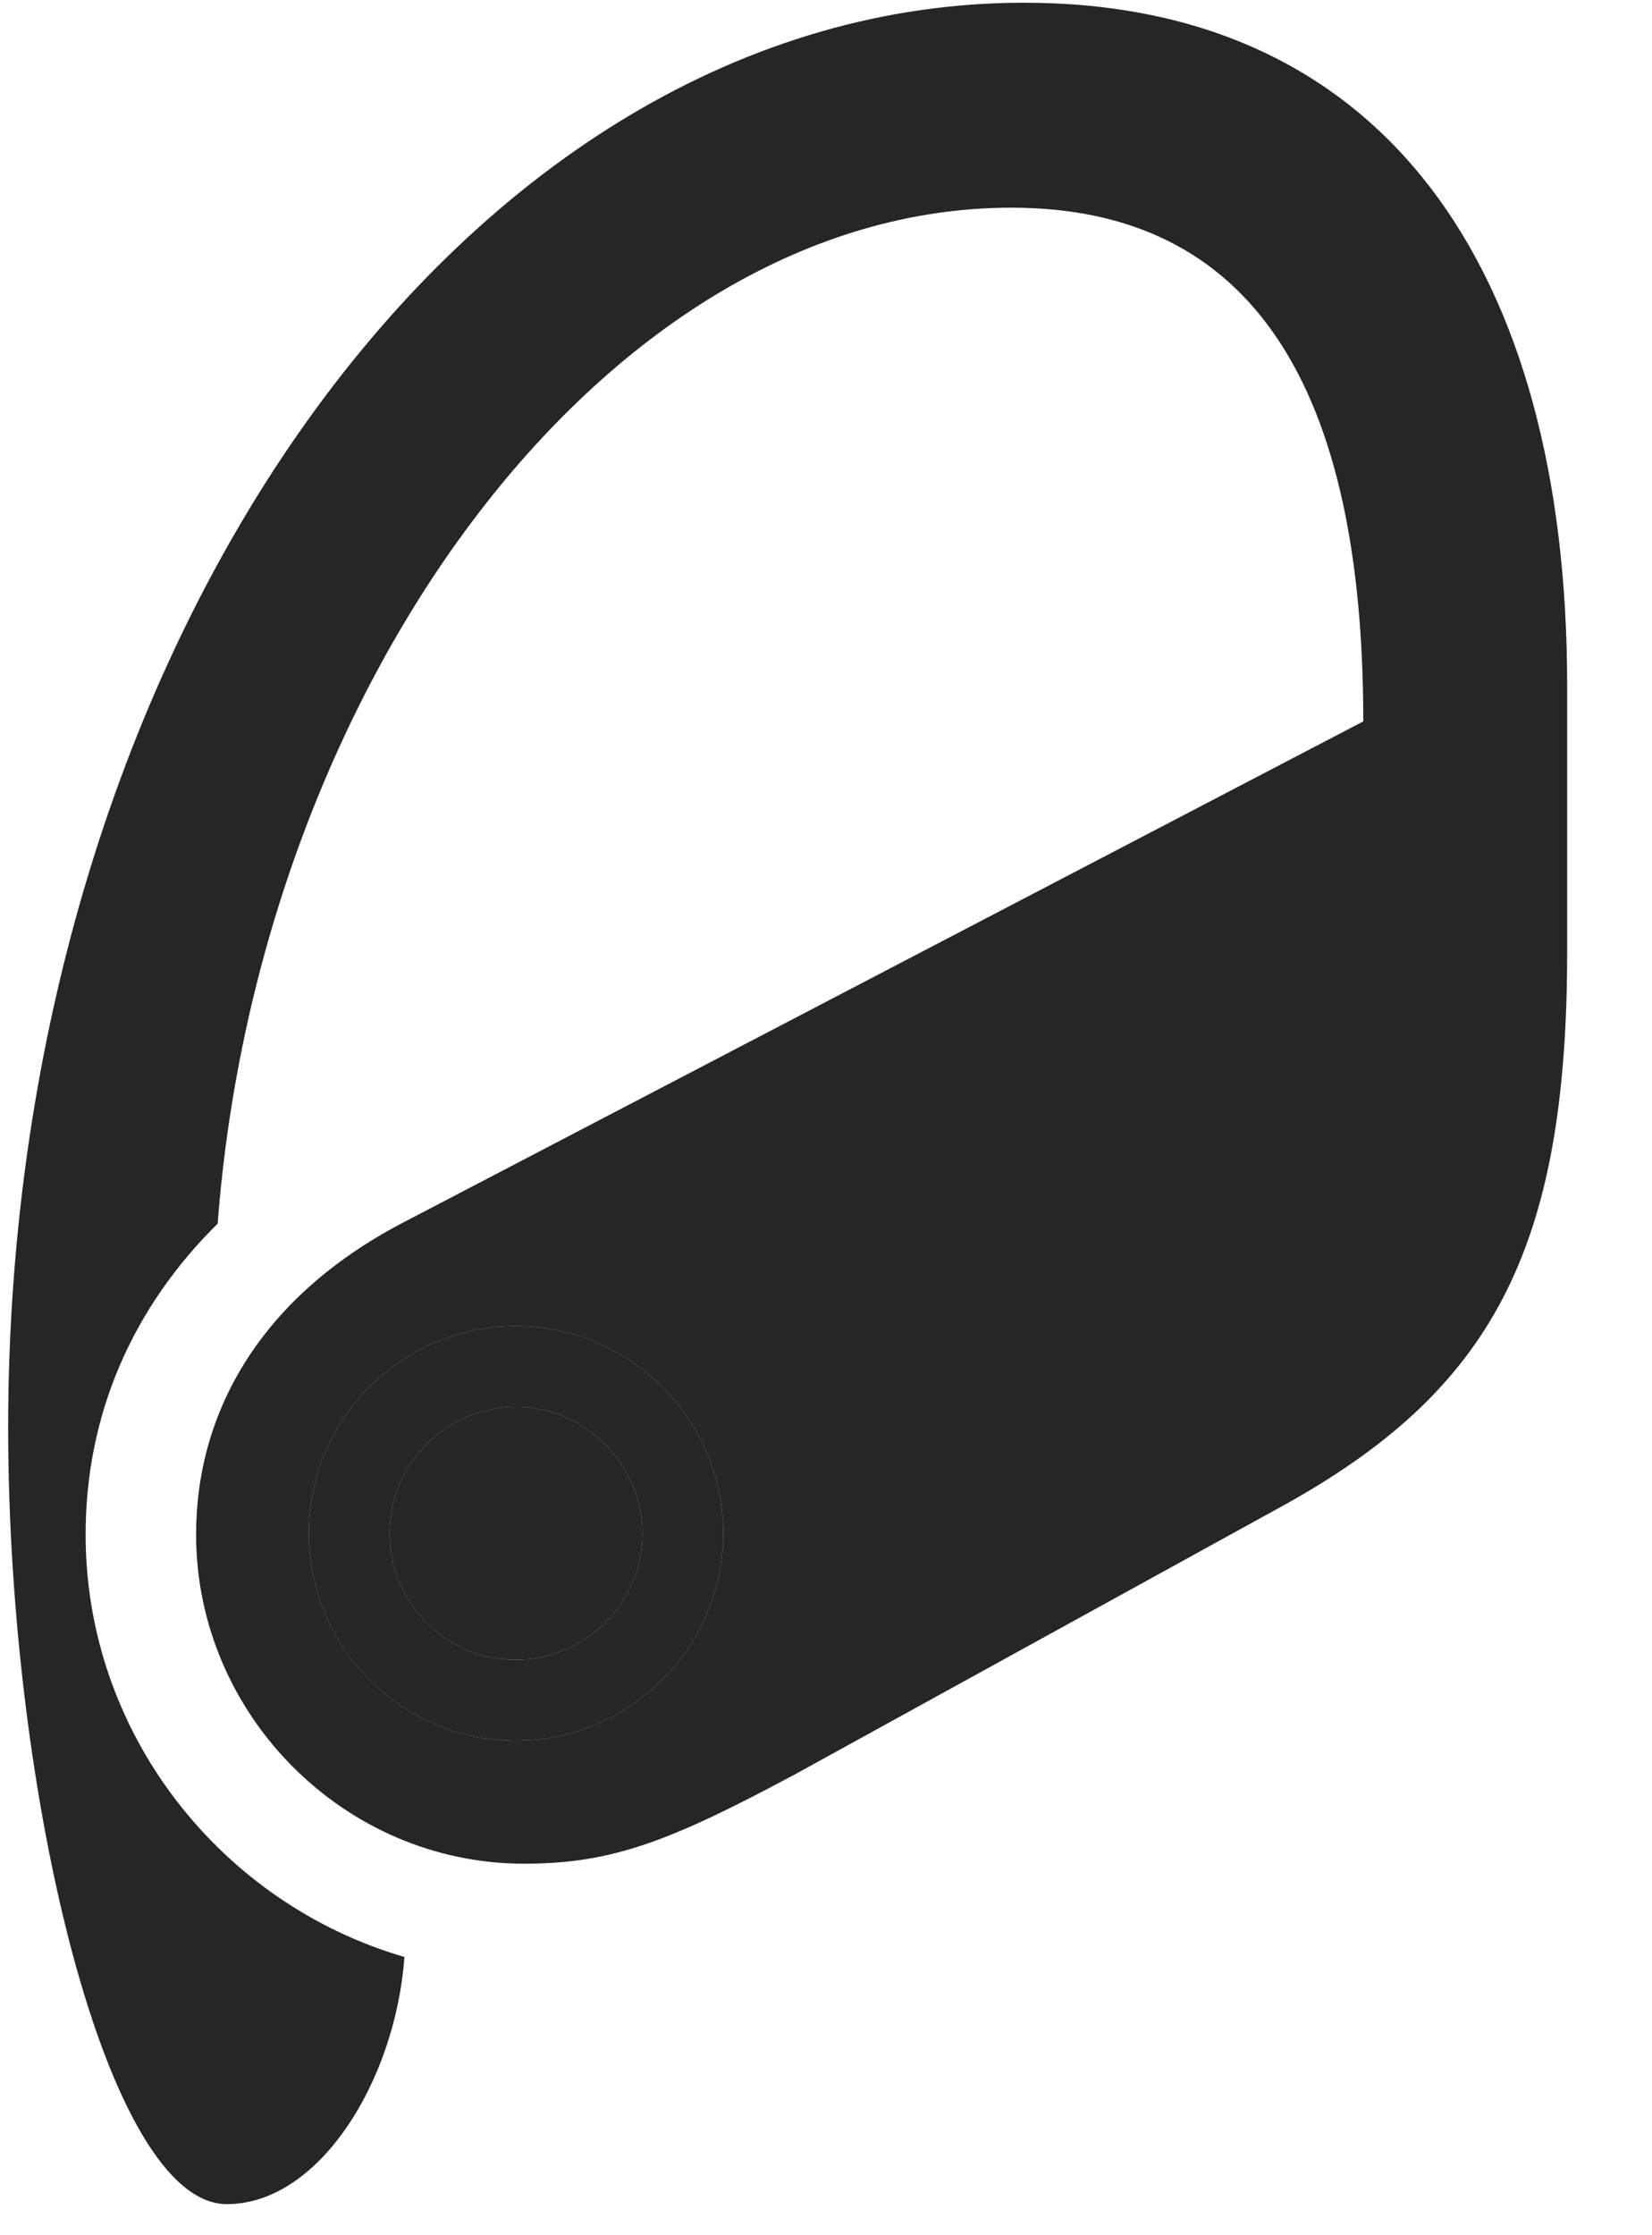 <svg width="17" height="23" viewBox="0 0 17 23" fill="none" xmlns="http://www.w3.org/2000/svg">
<g clip-path="url(#clip0_2207_14423)">
<path d="M10.537 0.028C4.807 0.028 0.084 6.614 0.084 14.688C0.084 18.485 1.104 22.68 2.334 22.68C3.283 22.68 4.068 21.415 4.162 20.137C2.275 19.587 0.881 17.841 0.881 15.79C0.881 14.559 1.361 13.458 2.24 12.591C2.662 7.024 6.26 2.137 10.408 2.137C12.893 2.137 14.029 3.989 14.029 7.423L4.127 12.591C2.686 13.352 2.018 14.524 2.018 15.79C2.018 17.641 3.541 19.177 5.393 19.177C6.307 19.177 6.904 18.942 8.193 18.251L13.174 15.509C15.354 14.313 16.127 12.86 16.127 9.79V7.059C16.127 2.747 14.229 0.028 10.537 0.028ZM5.311 17.911C4.127 17.911 3.178 16.95 3.178 15.778C3.178 14.606 4.127 13.645 5.311 13.645C6.482 13.645 7.443 14.606 7.443 15.778C7.443 16.95 6.482 17.911 5.311 17.911ZM5.311 17.079C6.025 17.079 6.611 16.493 6.611 15.778C6.611 15.075 6.025 14.477 5.311 14.477C4.584 14.477 4.01 15.075 4.01 15.778C4.01 16.493 4.584 17.079 5.311 17.079Z" fill="black" fill-opacity="0.85"/>
<path d="M5.311 17.911C4.127 17.911 3.178 16.95 3.178 15.778C3.178 14.606 4.127 13.645 5.311 13.645C6.482 13.645 7.443 14.606 7.443 15.778C7.443 16.95 6.482 17.911 5.311 17.911ZM5.311 17.079C6.025 17.079 6.611 16.493 6.611 15.778C6.611 15.075 6.025 14.477 5.311 14.477C4.584 14.477 4.01 15.075 4.01 15.778C4.01 16.493 4.584 17.079 5.311 17.079Z" fill="black" fill-opacity="0.85"/>
</g>
<defs>
<clipPath id="clip0_2207_14423">
<rect width="16.043" height="22.676" fill="white" transform="translate(0.084 0.028)"/>
</clipPath>
</defs>
</svg>
